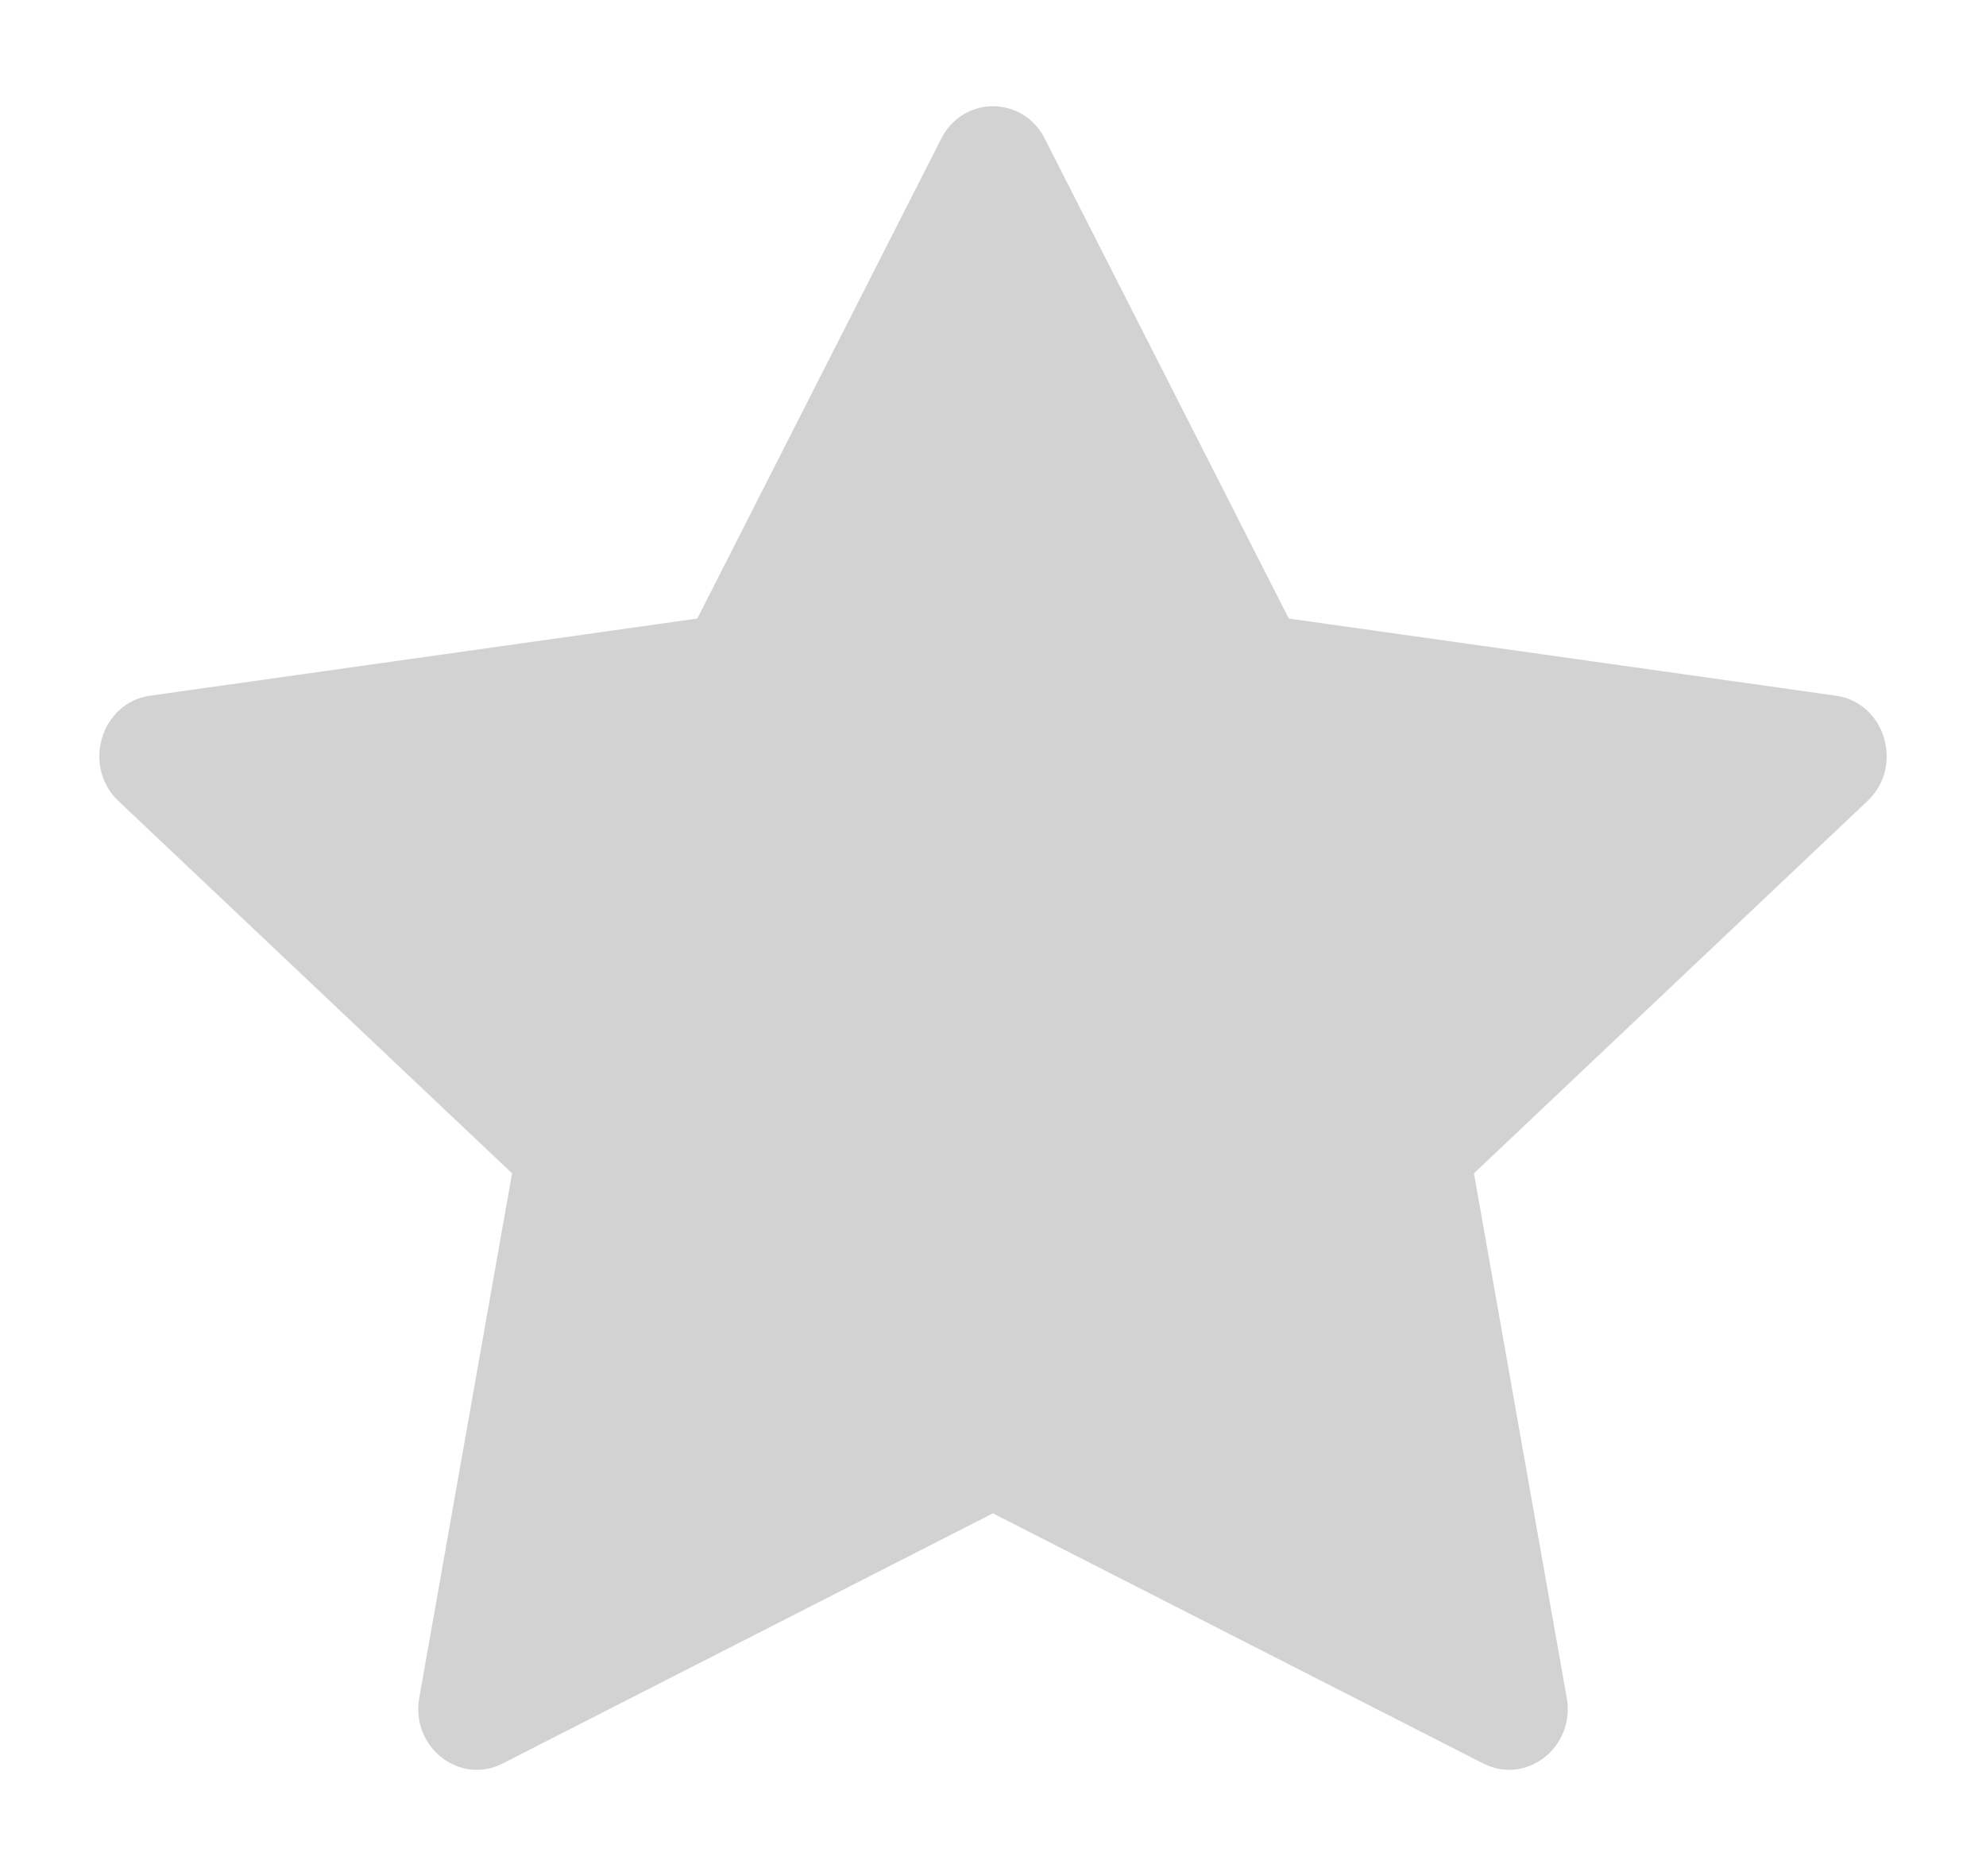 <svg width="18" height="17" viewBox="0 0 18 17" fill="none" xmlns="http://www.w3.org/2000/svg">
<path d="M4.556 15.98C4.165 16.179 3.721 15.831 3.8 15.385L4.641 10.632L1.074 7.259C0.741 6.944 0.914 6.367 1.36 6.304L6.32 5.605L8.531 1.256C8.73 0.865 9.27 0.865 9.469 1.256L11.681 5.605L16.64 6.304C17.086 6.367 17.26 6.944 16.925 7.259L13.359 10.632L14.2 15.385C14.279 15.831 13.835 16.179 13.444 15.98L8.999 13.713L4.555 15.98H4.556Z" fill="#231F20" fill-opacity="0.2"/>
</svg>
